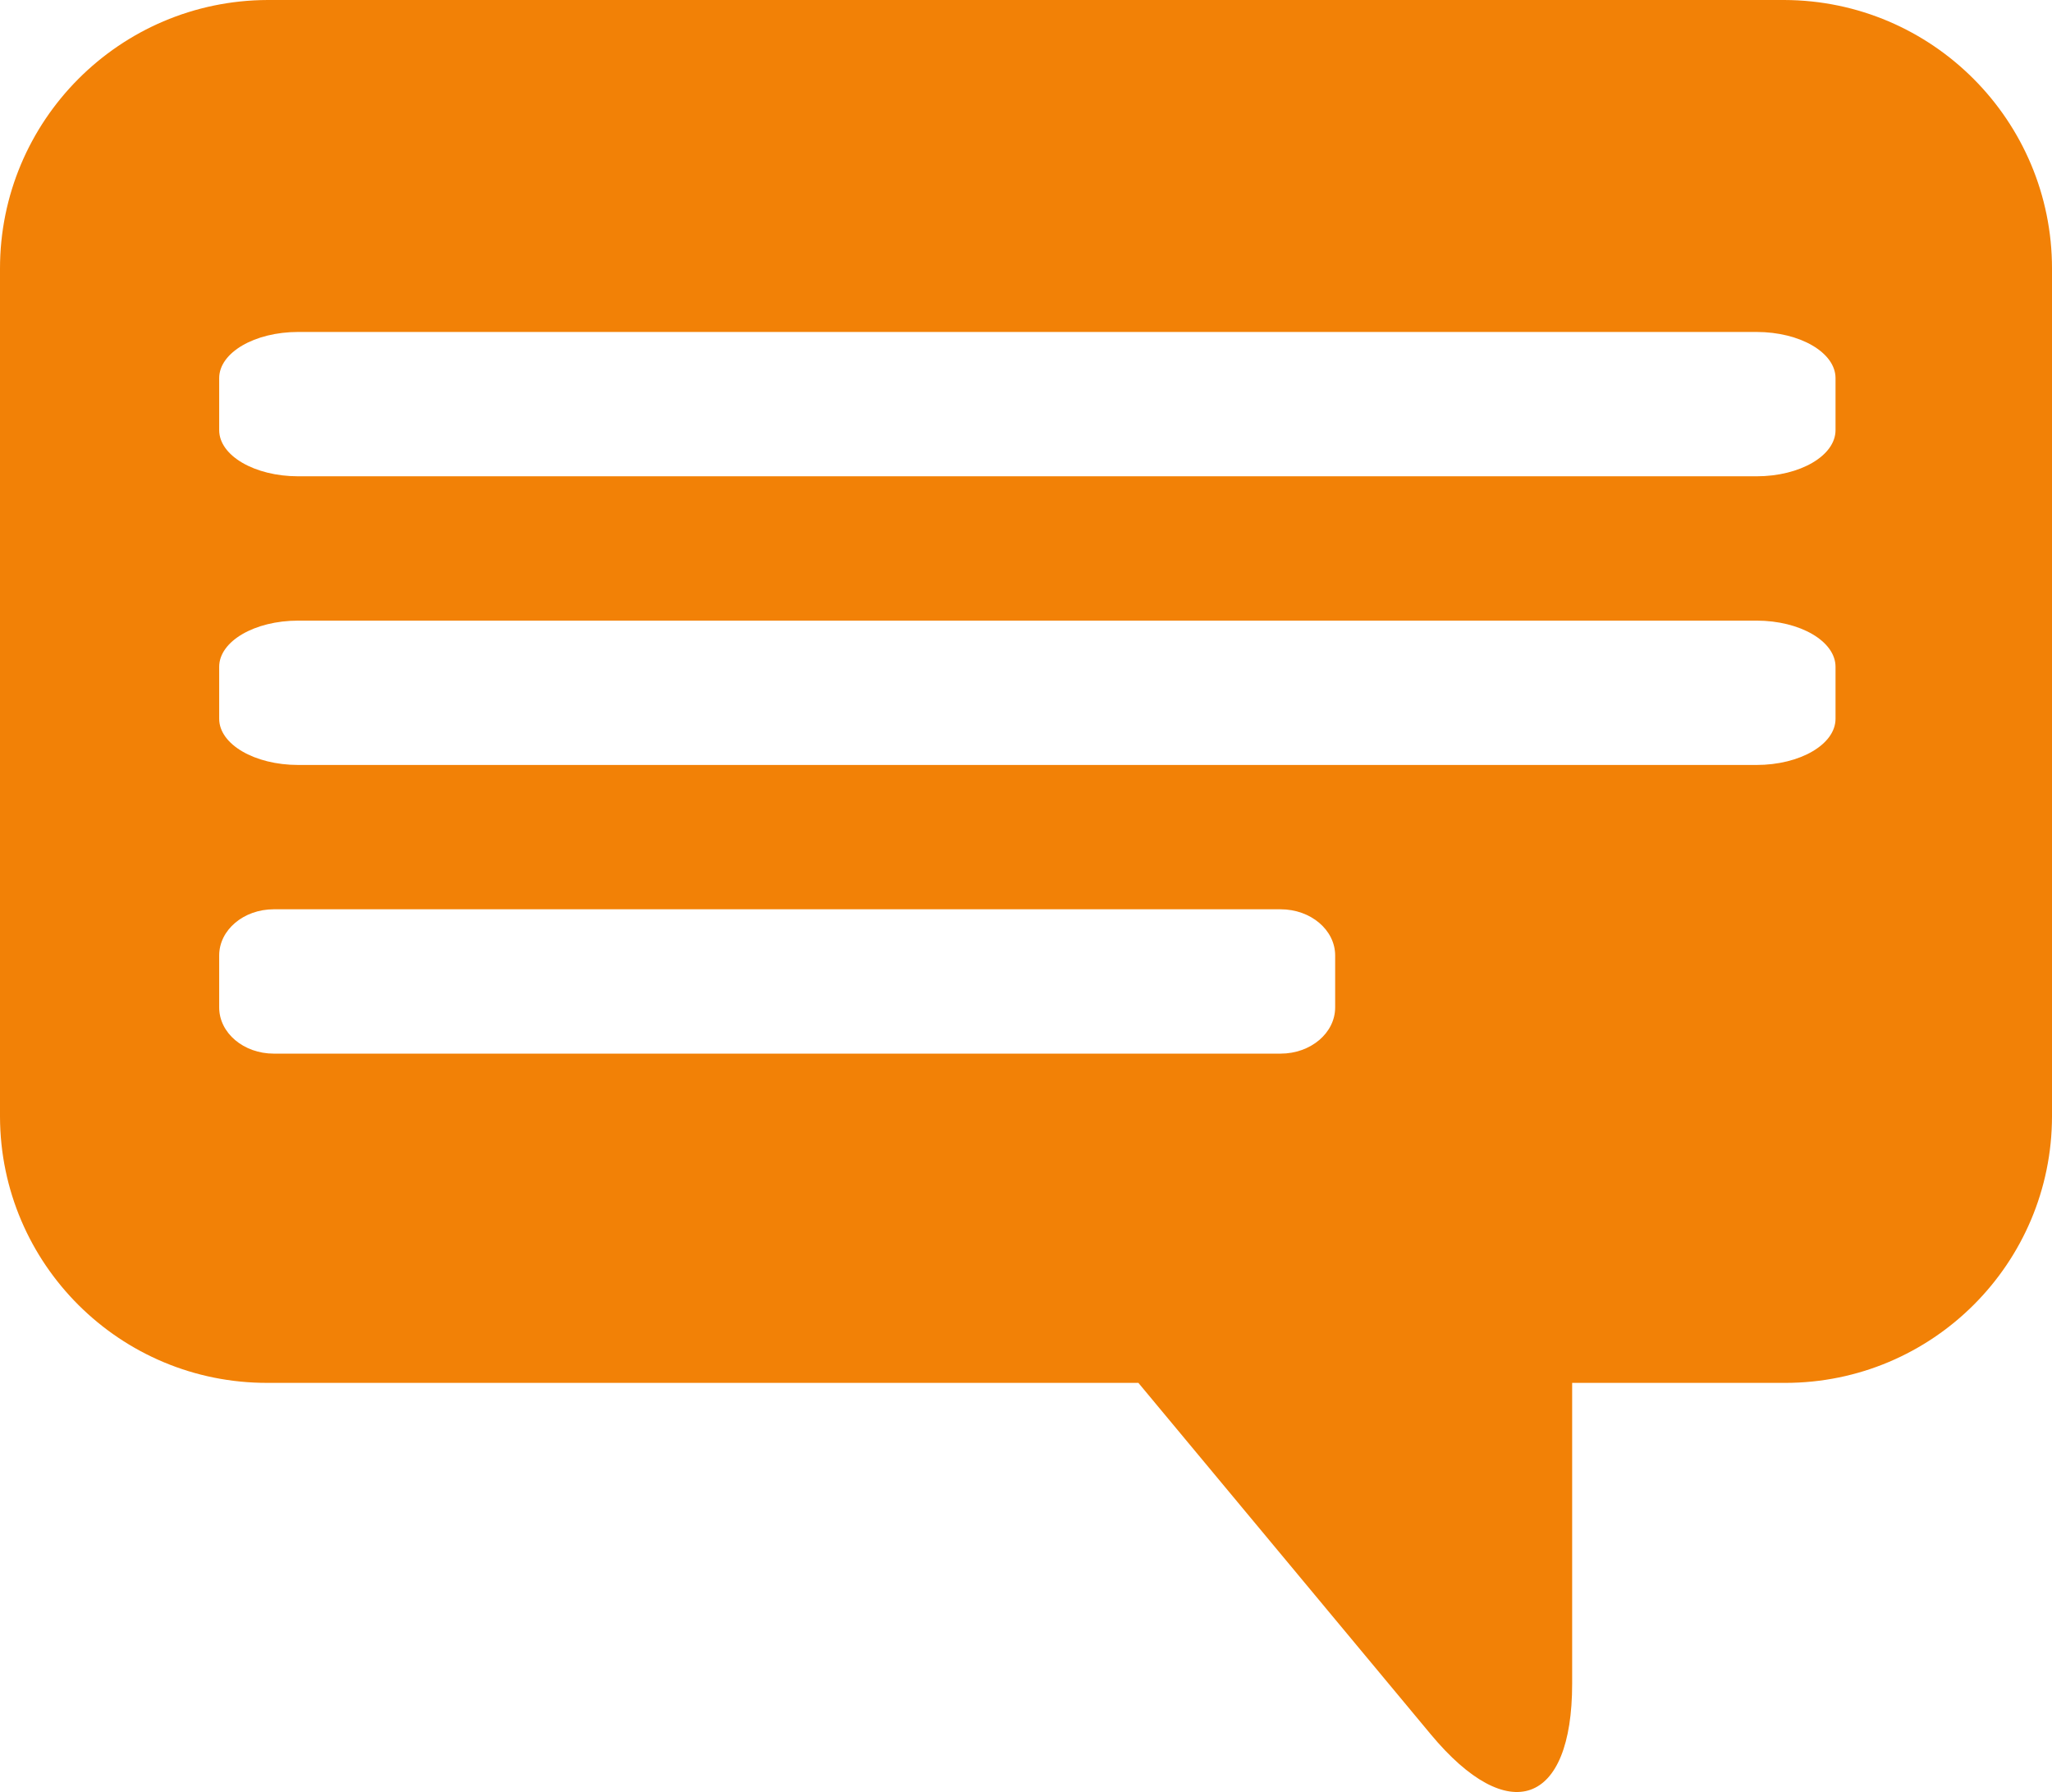 <svg xmlns="http://www.w3.org/2000/svg" width="284.375" height="248.319" viewBox="256 146.125 284.375 248.319"><path fill="#F28106" d="M503.275 146.125H293.1c-20.515.063-37.11 16.716-37.1 37.231v117.521c.063 20.427 16.673 36.935 37.1 36.872h120.663l40.513 48.694c10.78 12.968 19.6 9.844 19.6-7V337.75h29.496c20.427.01 36.994-16.542 37.004-36.969V183.356c.009-20.515-16.586-37.168-37.101-37.231zm-62.244 139.6c0 3.535-3.385 6.4-7.56 6.4H293.935c-4.175 0-7.56-2.865-7.56-6.4v-7.2c0-3.535 3.385-6.4 7.56-6.4h139.537c4.175 0 7.56 2.865 7.56 6.4v7.2zm69.344-40c0 3.535-4.902 6.4-10.949 6.4H297.324c-6.047 0-10.949-2.865-10.949-6.4v-7.2c0-3.535 4.902-6.4 10.949-6.4h202.102c6.047 0 10.949 2.865 10.949 6.4v7.2zm0-40c0 3.535-4.902 6.4-10.949 6.4H297.324c-6.047 0-10.949-2.865-10.949-6.4v-7.2c0-3.535 4.902-6.4 10.949-6.4h202.102c6.047 0 10.949 2.865 10.949 6.4v7.2z"/></svg>